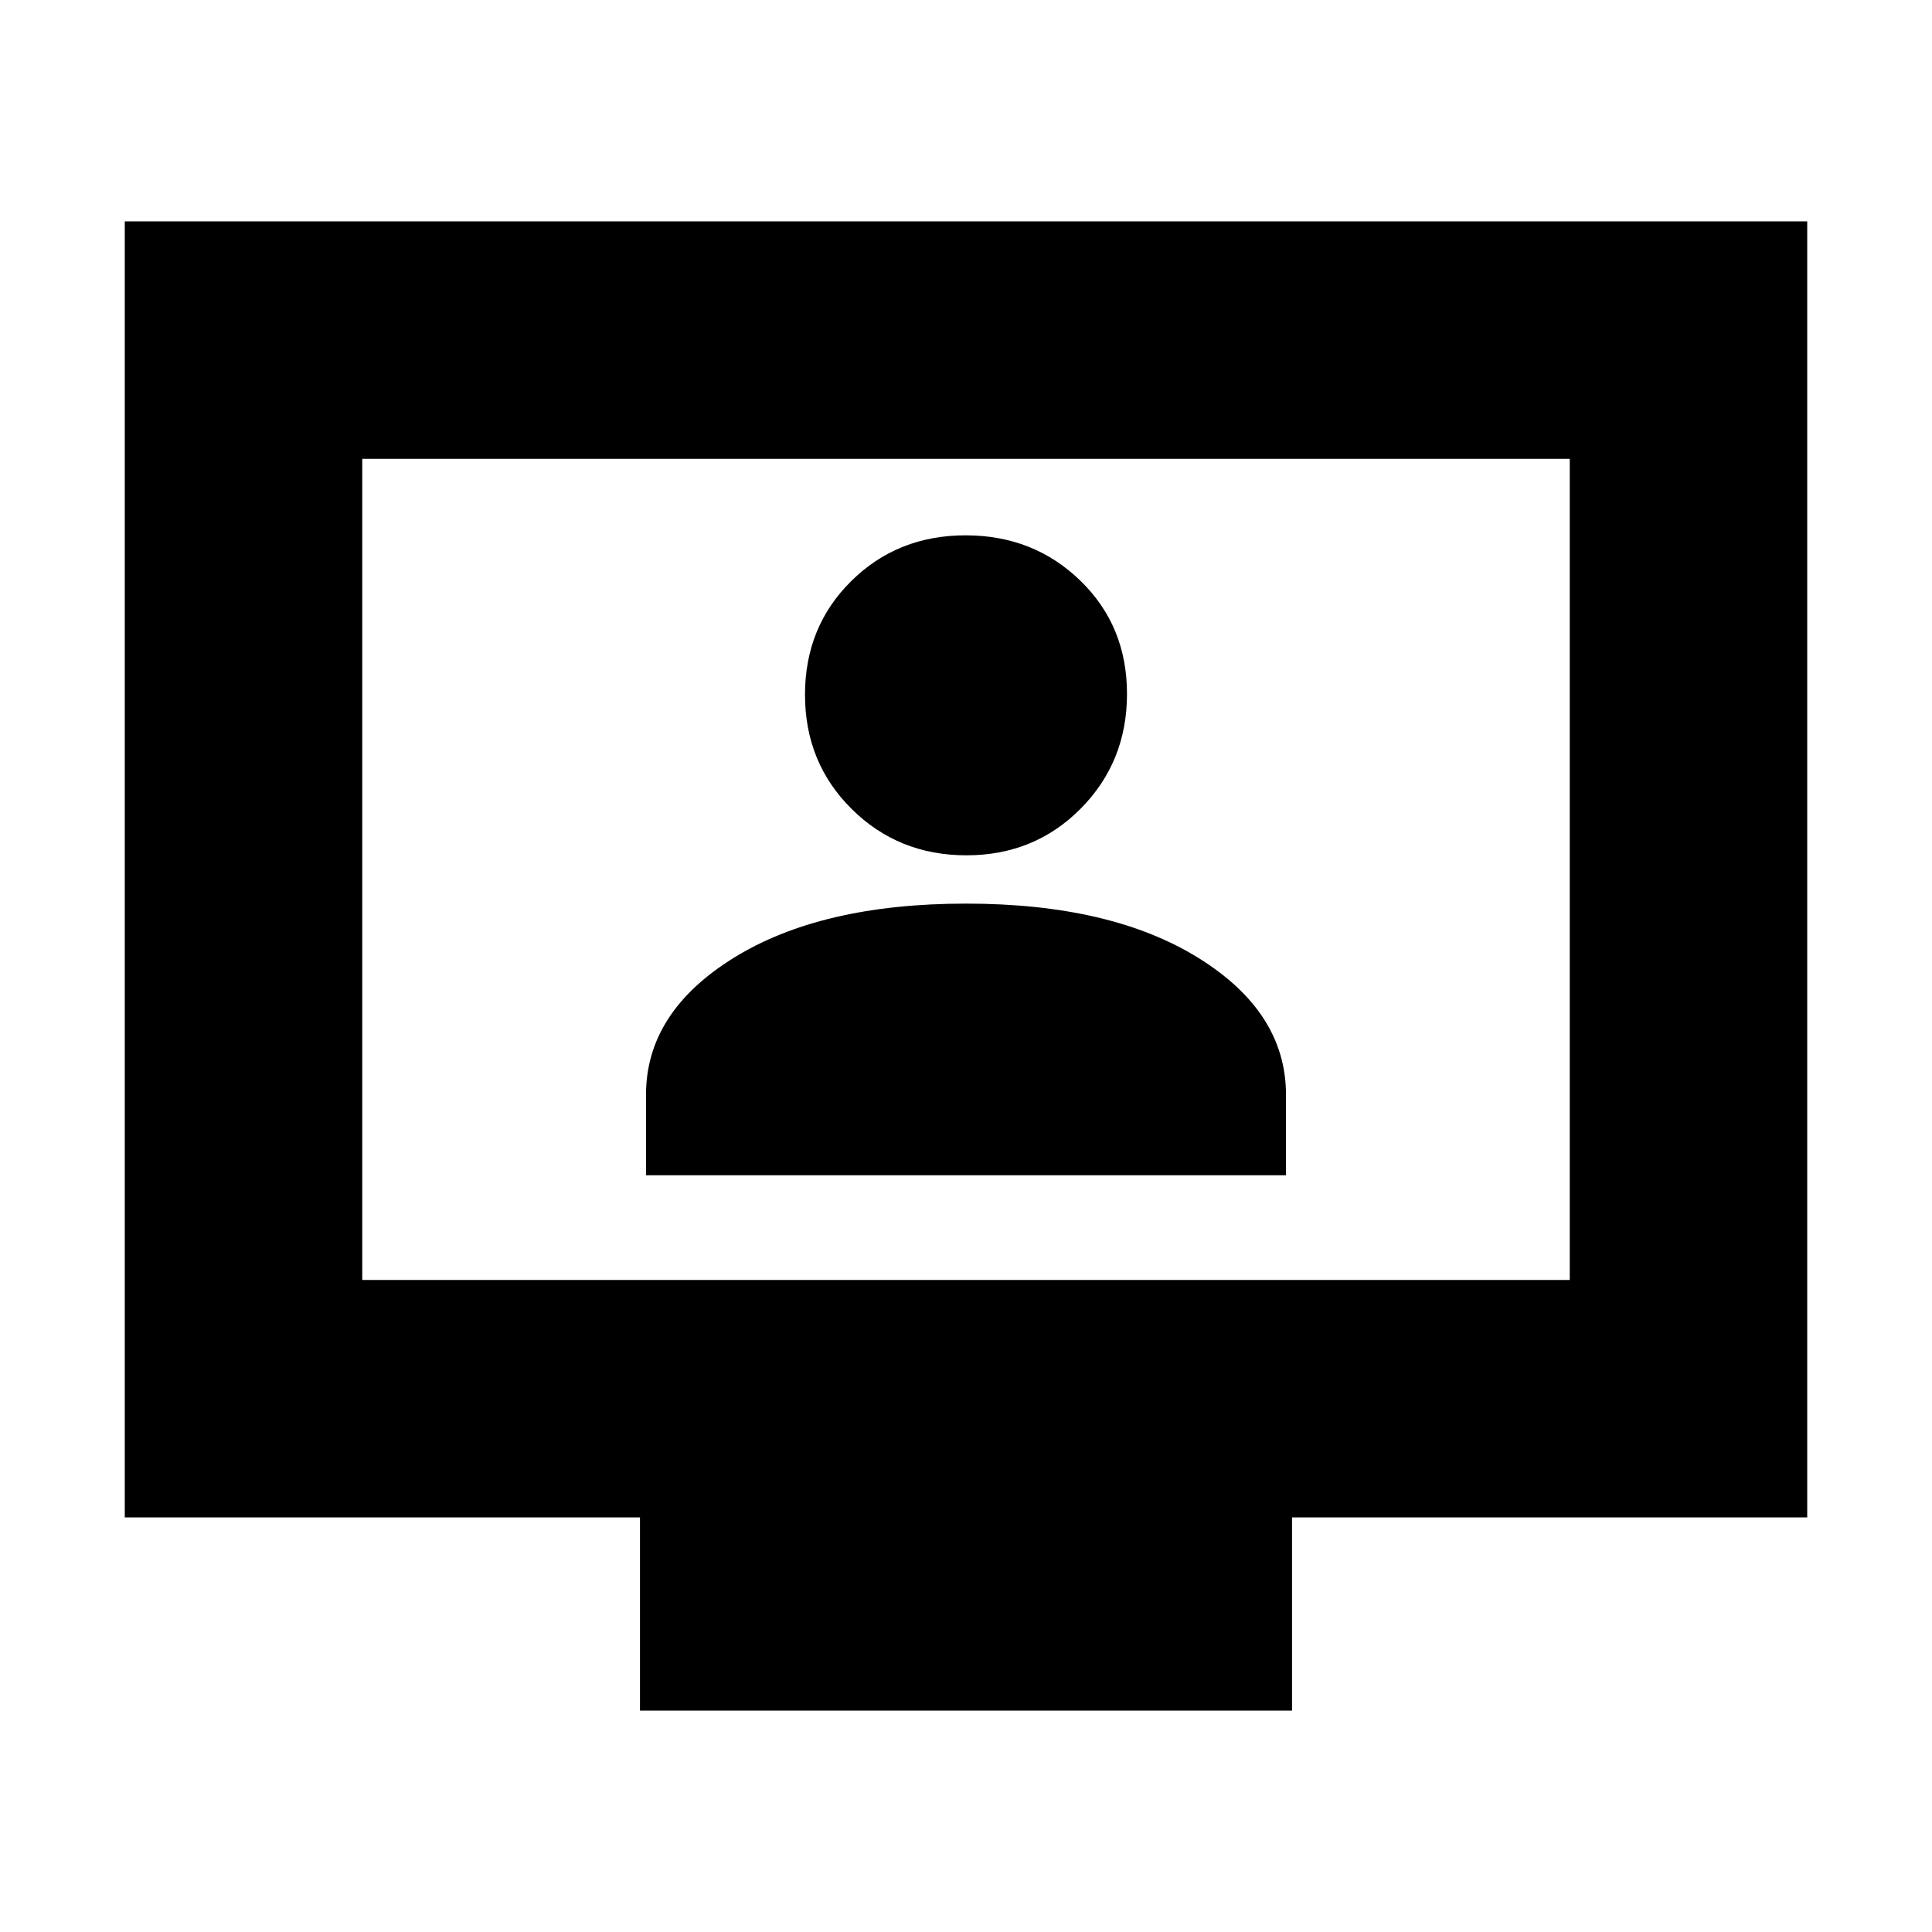 <svg xmlns="http://www.w3.org/2000/svg" height="20" viewBox="0 -960 960 960" width="20"><path d="M321-376h318v-40q0-41-43.5-68T480-511q-72 0-115.5 27T321-416v40Zm159.212-159Q514-535 537-558.212q23-23.213 23-57Q560-649 536.788-671.5q-23.213-22.5-57-22.5Q446-694 423-671.288q-23 22.713-23 56.5Q400-581 423.212-558q23.213 23 57 23ZM318-110v-96H62v-644h836v644H642v96H318ZM180-324h600v-408H180v408Zm0 0v-408 408Z"/></svg>